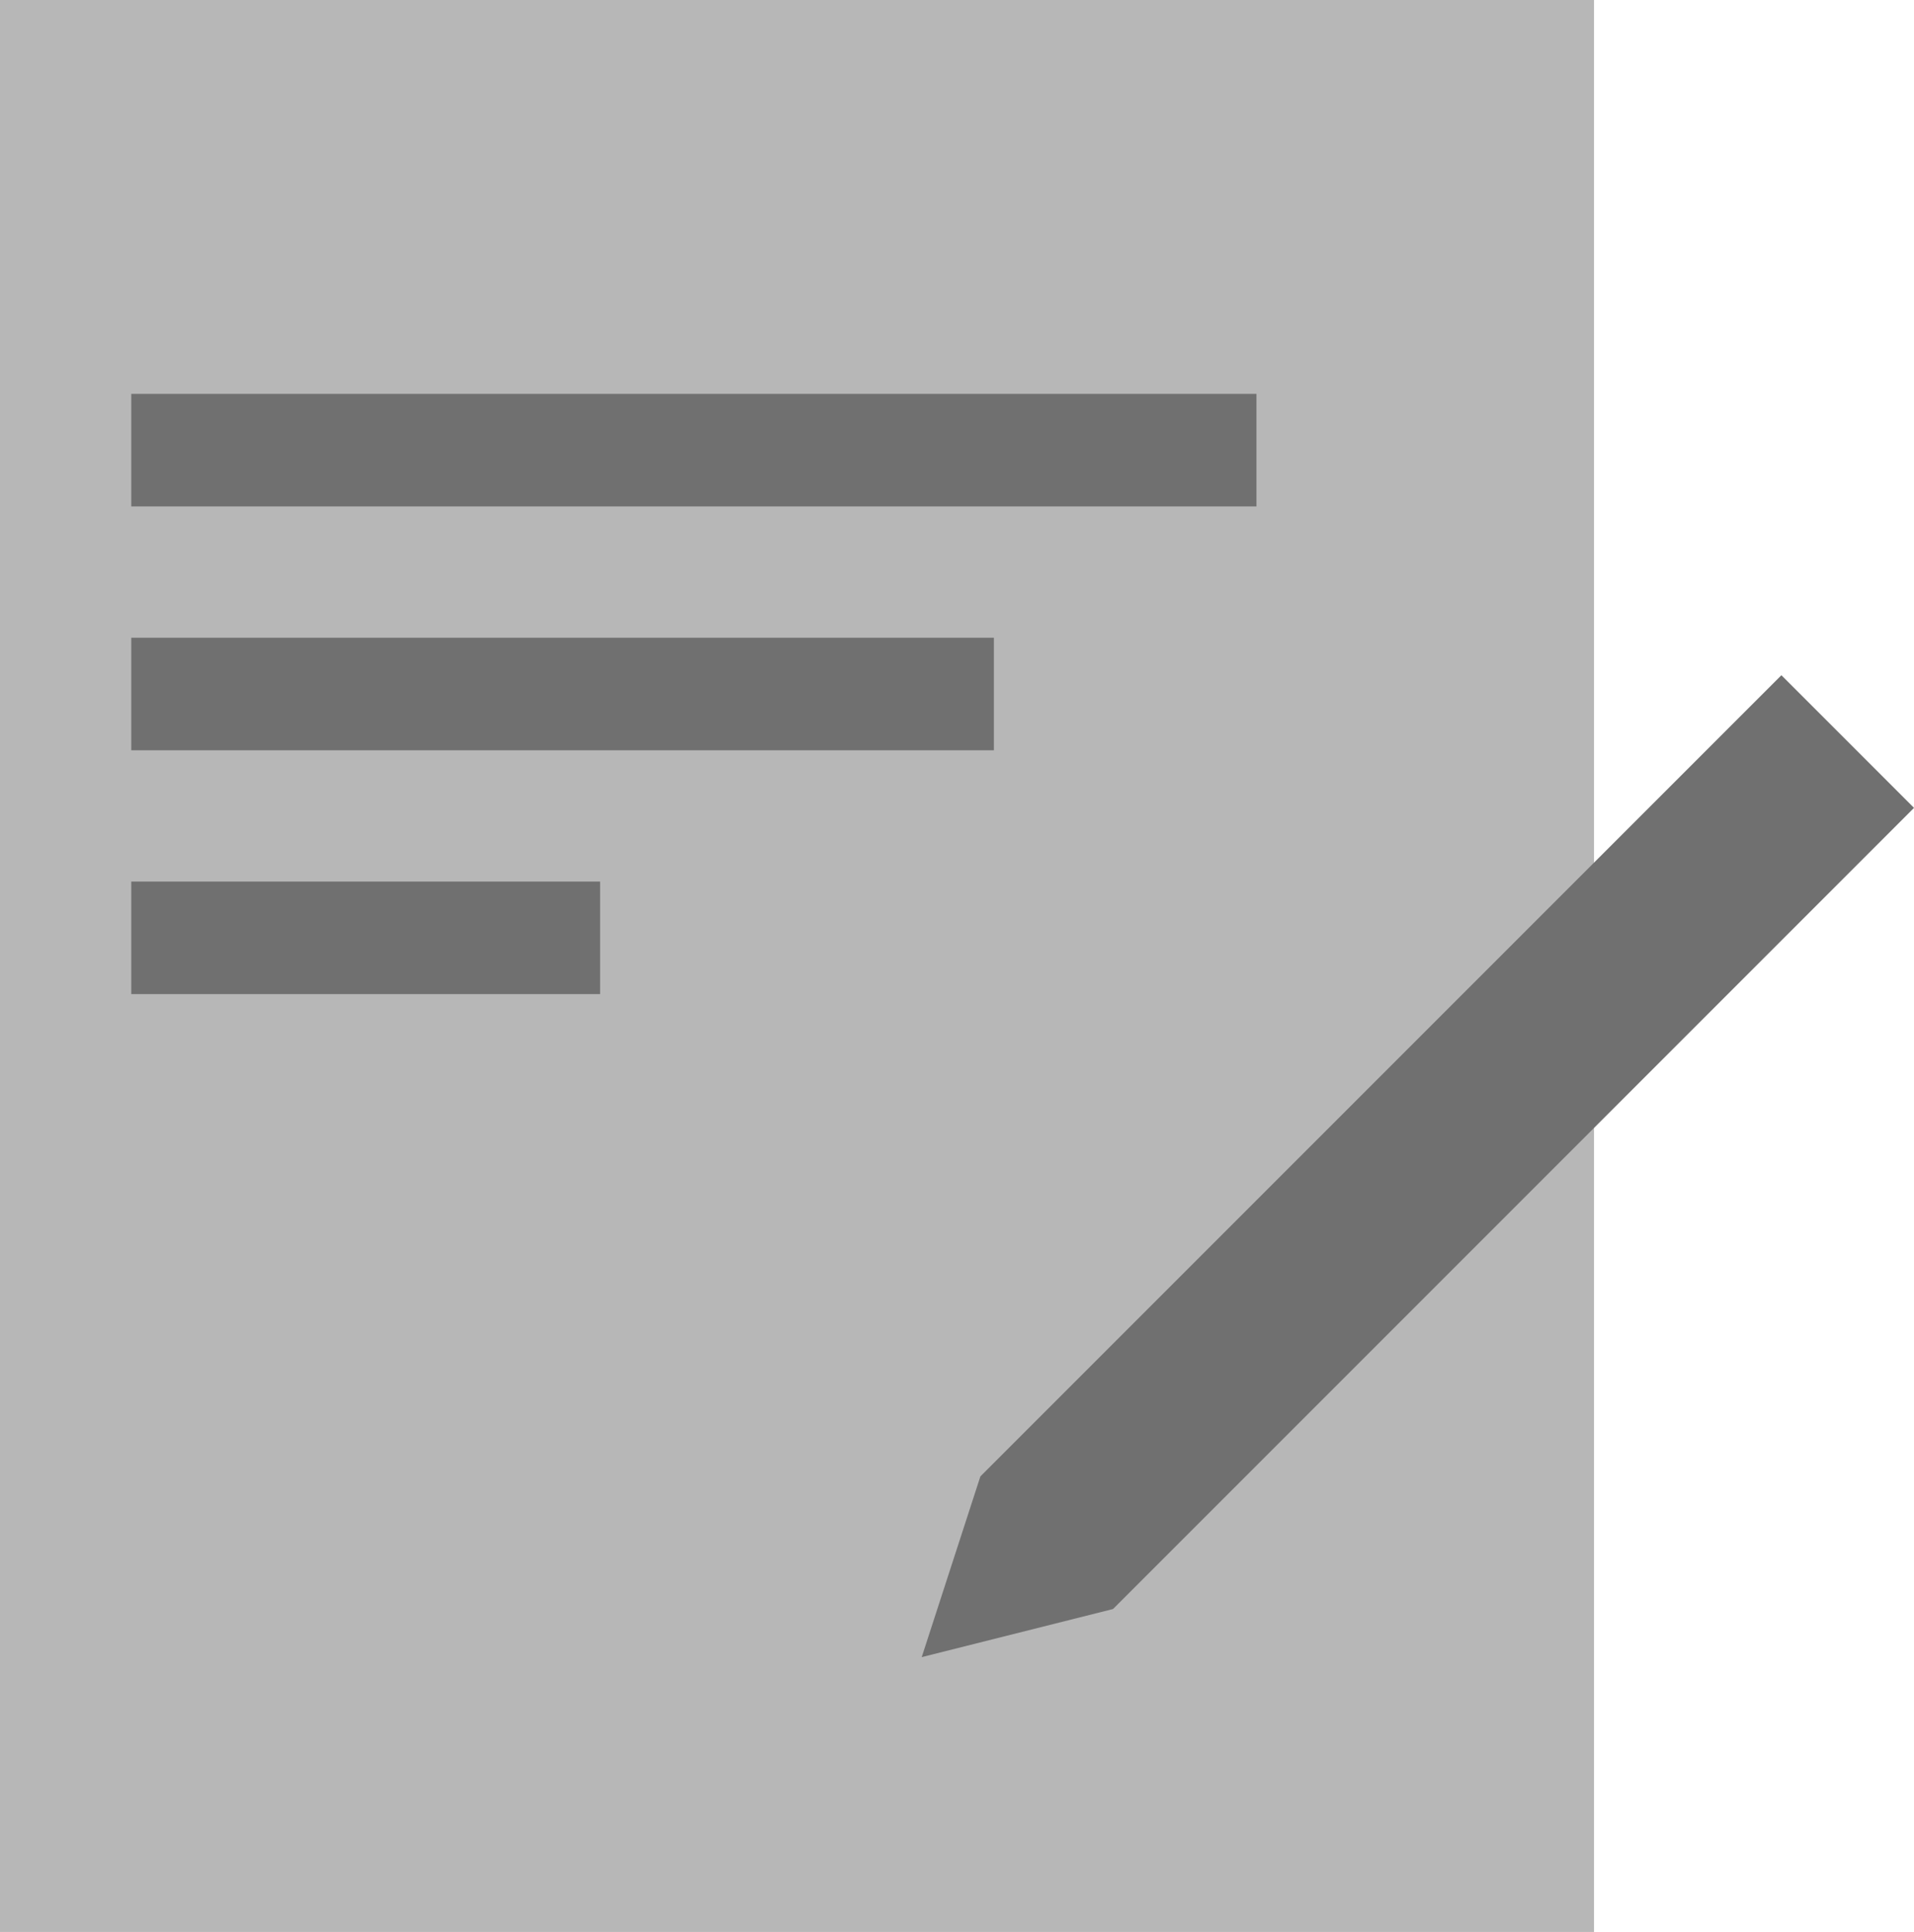 <svg xmlns="http://www.w3.org/2000/svg" width="102.064" height="103" viewBox="0 0 102.064 103"><g transform="translate(-5311.968 -1816)"><rect width="85" height="103" transform="translate(5311.968 1816)" fill="#707070" opacity="0.5"/><rect width="60" height="6" transform="translate(5318.968 1837)" fill="#707070"/><rect width="46" height="6" transform="translate(5318.968 1850)" fill="#707070"/><rect width="25" height="6" transform="translate(5318.968 1863)" fill="#707070"/><path d="M0,0H60.407V10H0L-9.025,4.6Z" transform="translate(5364.247 1894.714) rotate(-45)" fill="#707070"/></g></svg>